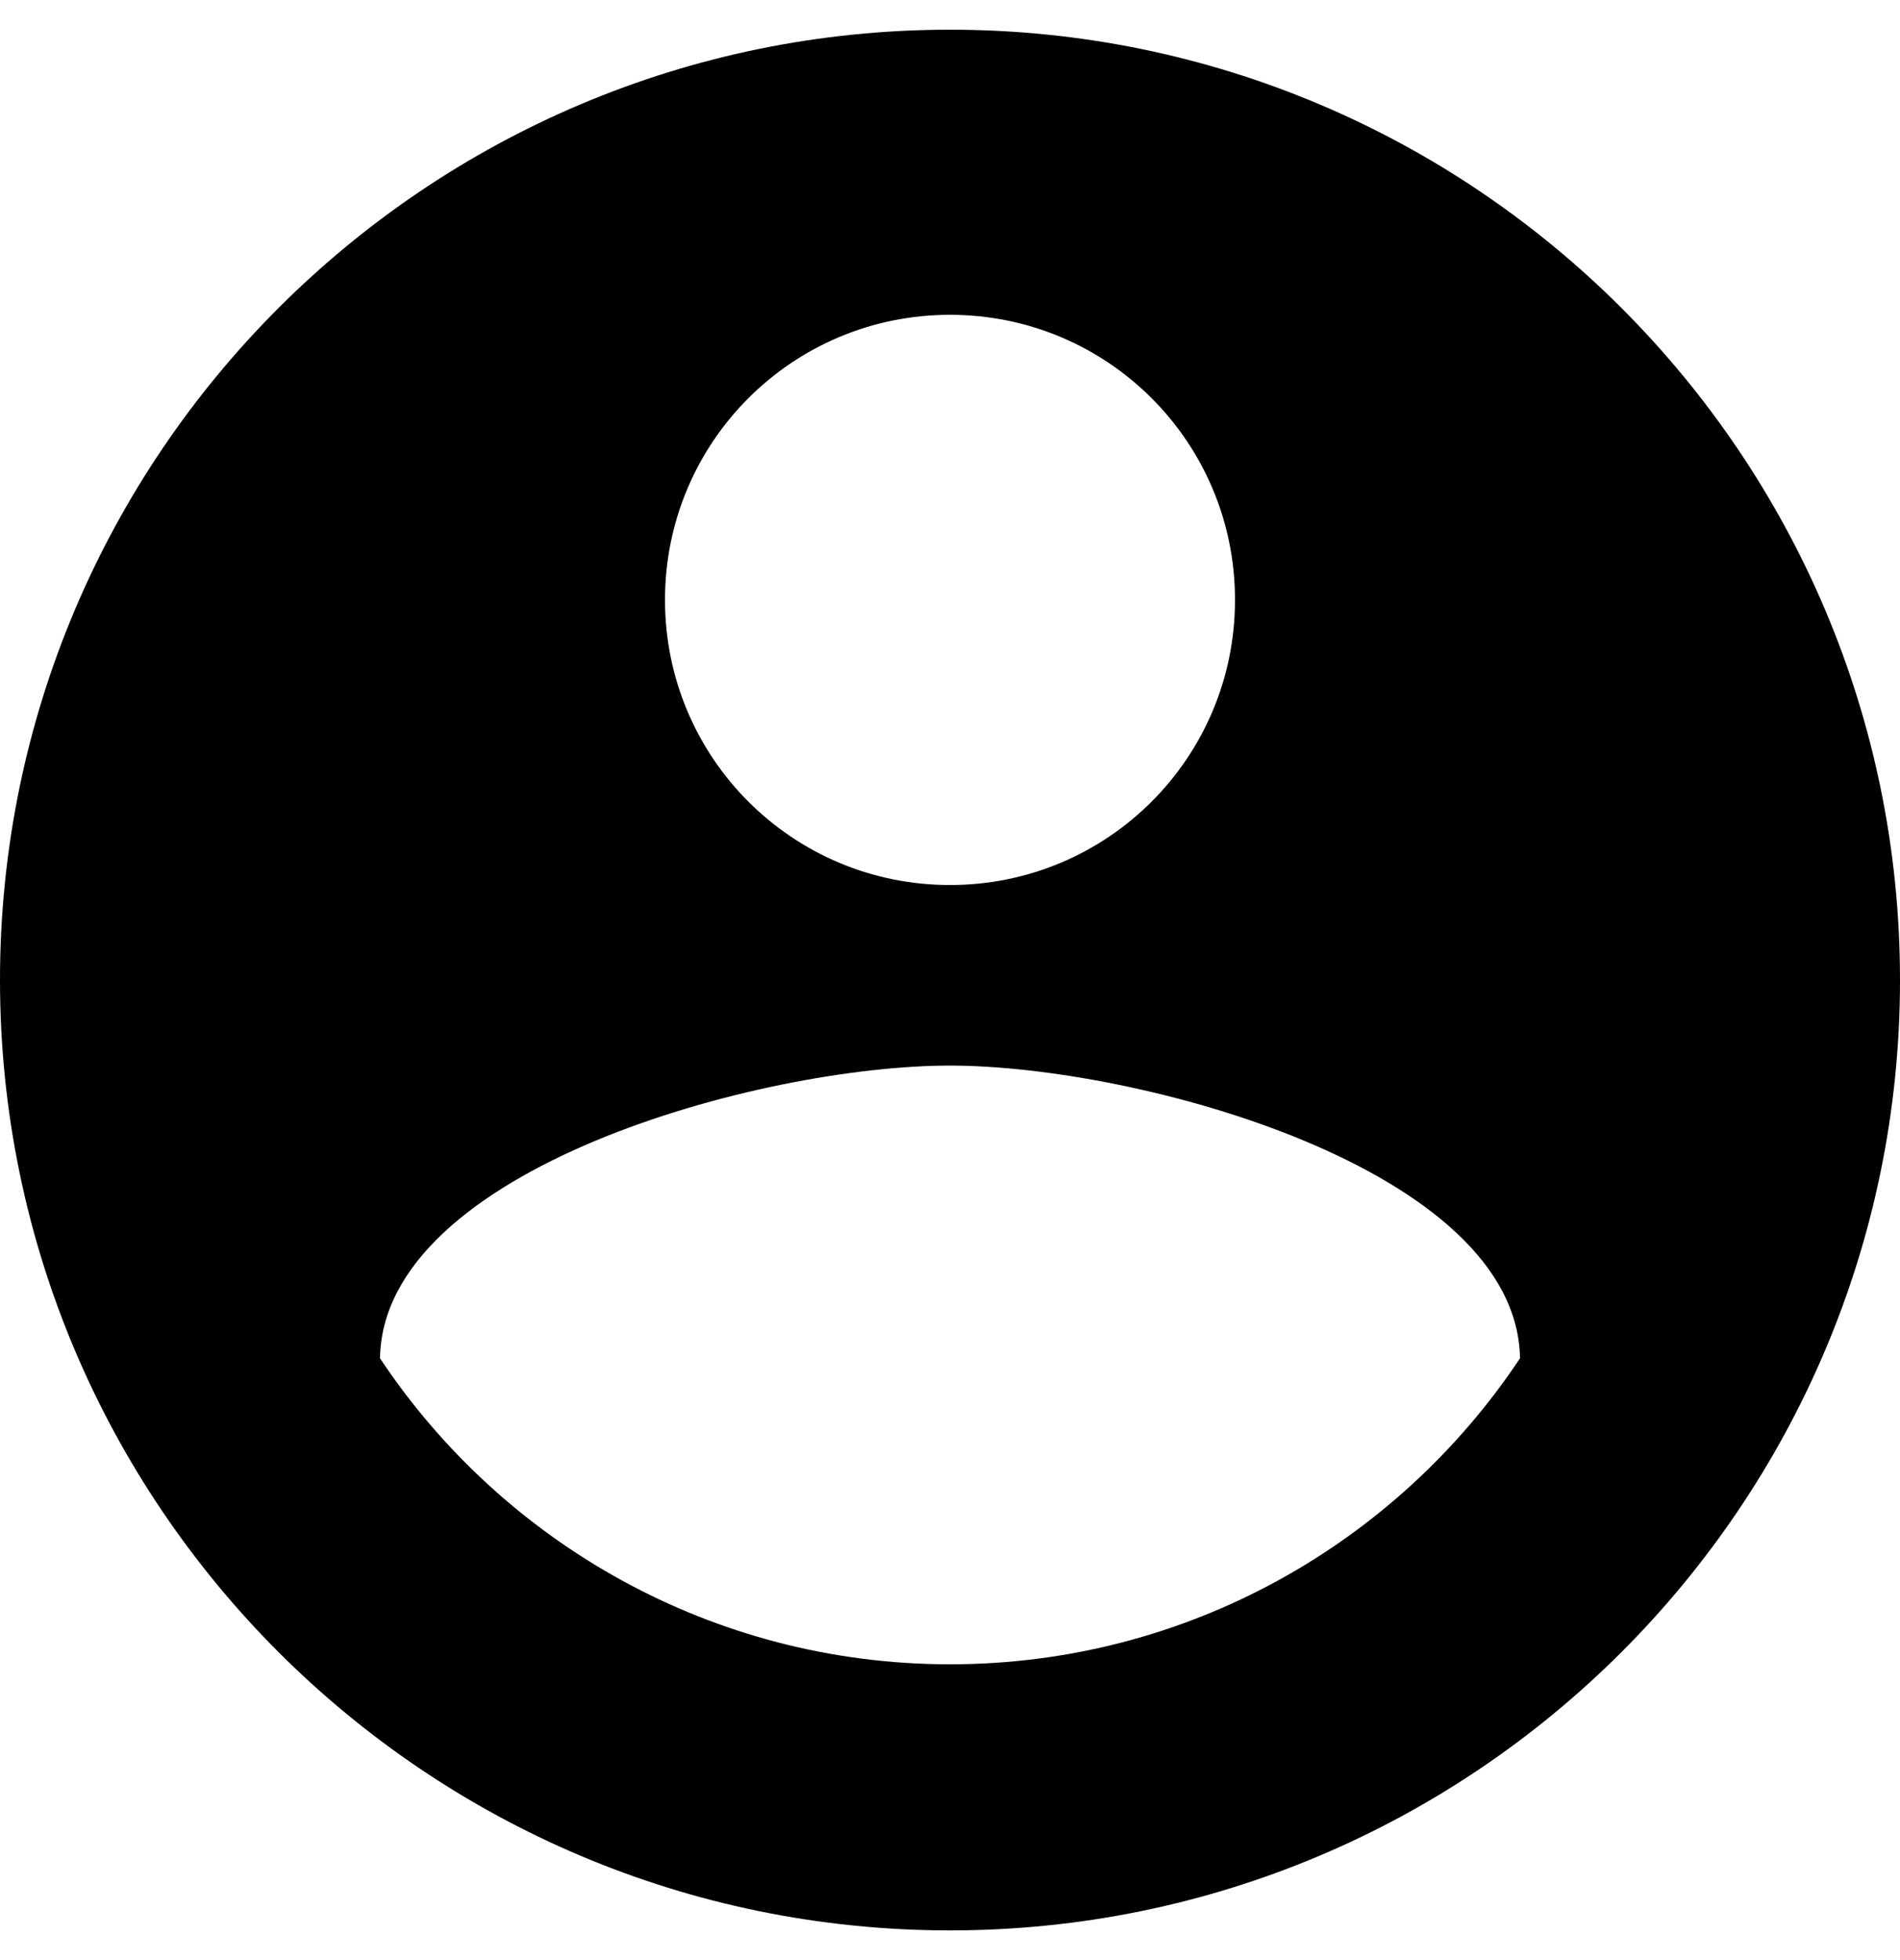 <svg width="32" height="33" viewBox="0 0 32 33" fill="none" xmlns="http://www.w3.org/2000/svg">
<path d="M16 0.5C7.168 0.5 0 7.668 0 16.5C0 25.332 7.168 32.5 16 32.5C24.832 32.5 32 25.332 32 16.5C32 7.668 24.832 0.5 16 0.5ZM16 5.3C18.656 5.3 20.8 7.444 20.8 10.1C20.8 12.756 18.656 14.9 16 14.9C13.344 14.9 11.2 12.756 11.2 10.1C11.2 7.444 13.344 5.3 16 5.3ZM16 28.02C12 28.02 8.464 25.972 6.4 22.868C6.448 19.684 12.8 17.94 16 17.94C19.184 17.94 25.552 19.684 25.6 22.868C23.536 25.972 20 28.02 16 28.02Z" fill="black"/>
</svg>
